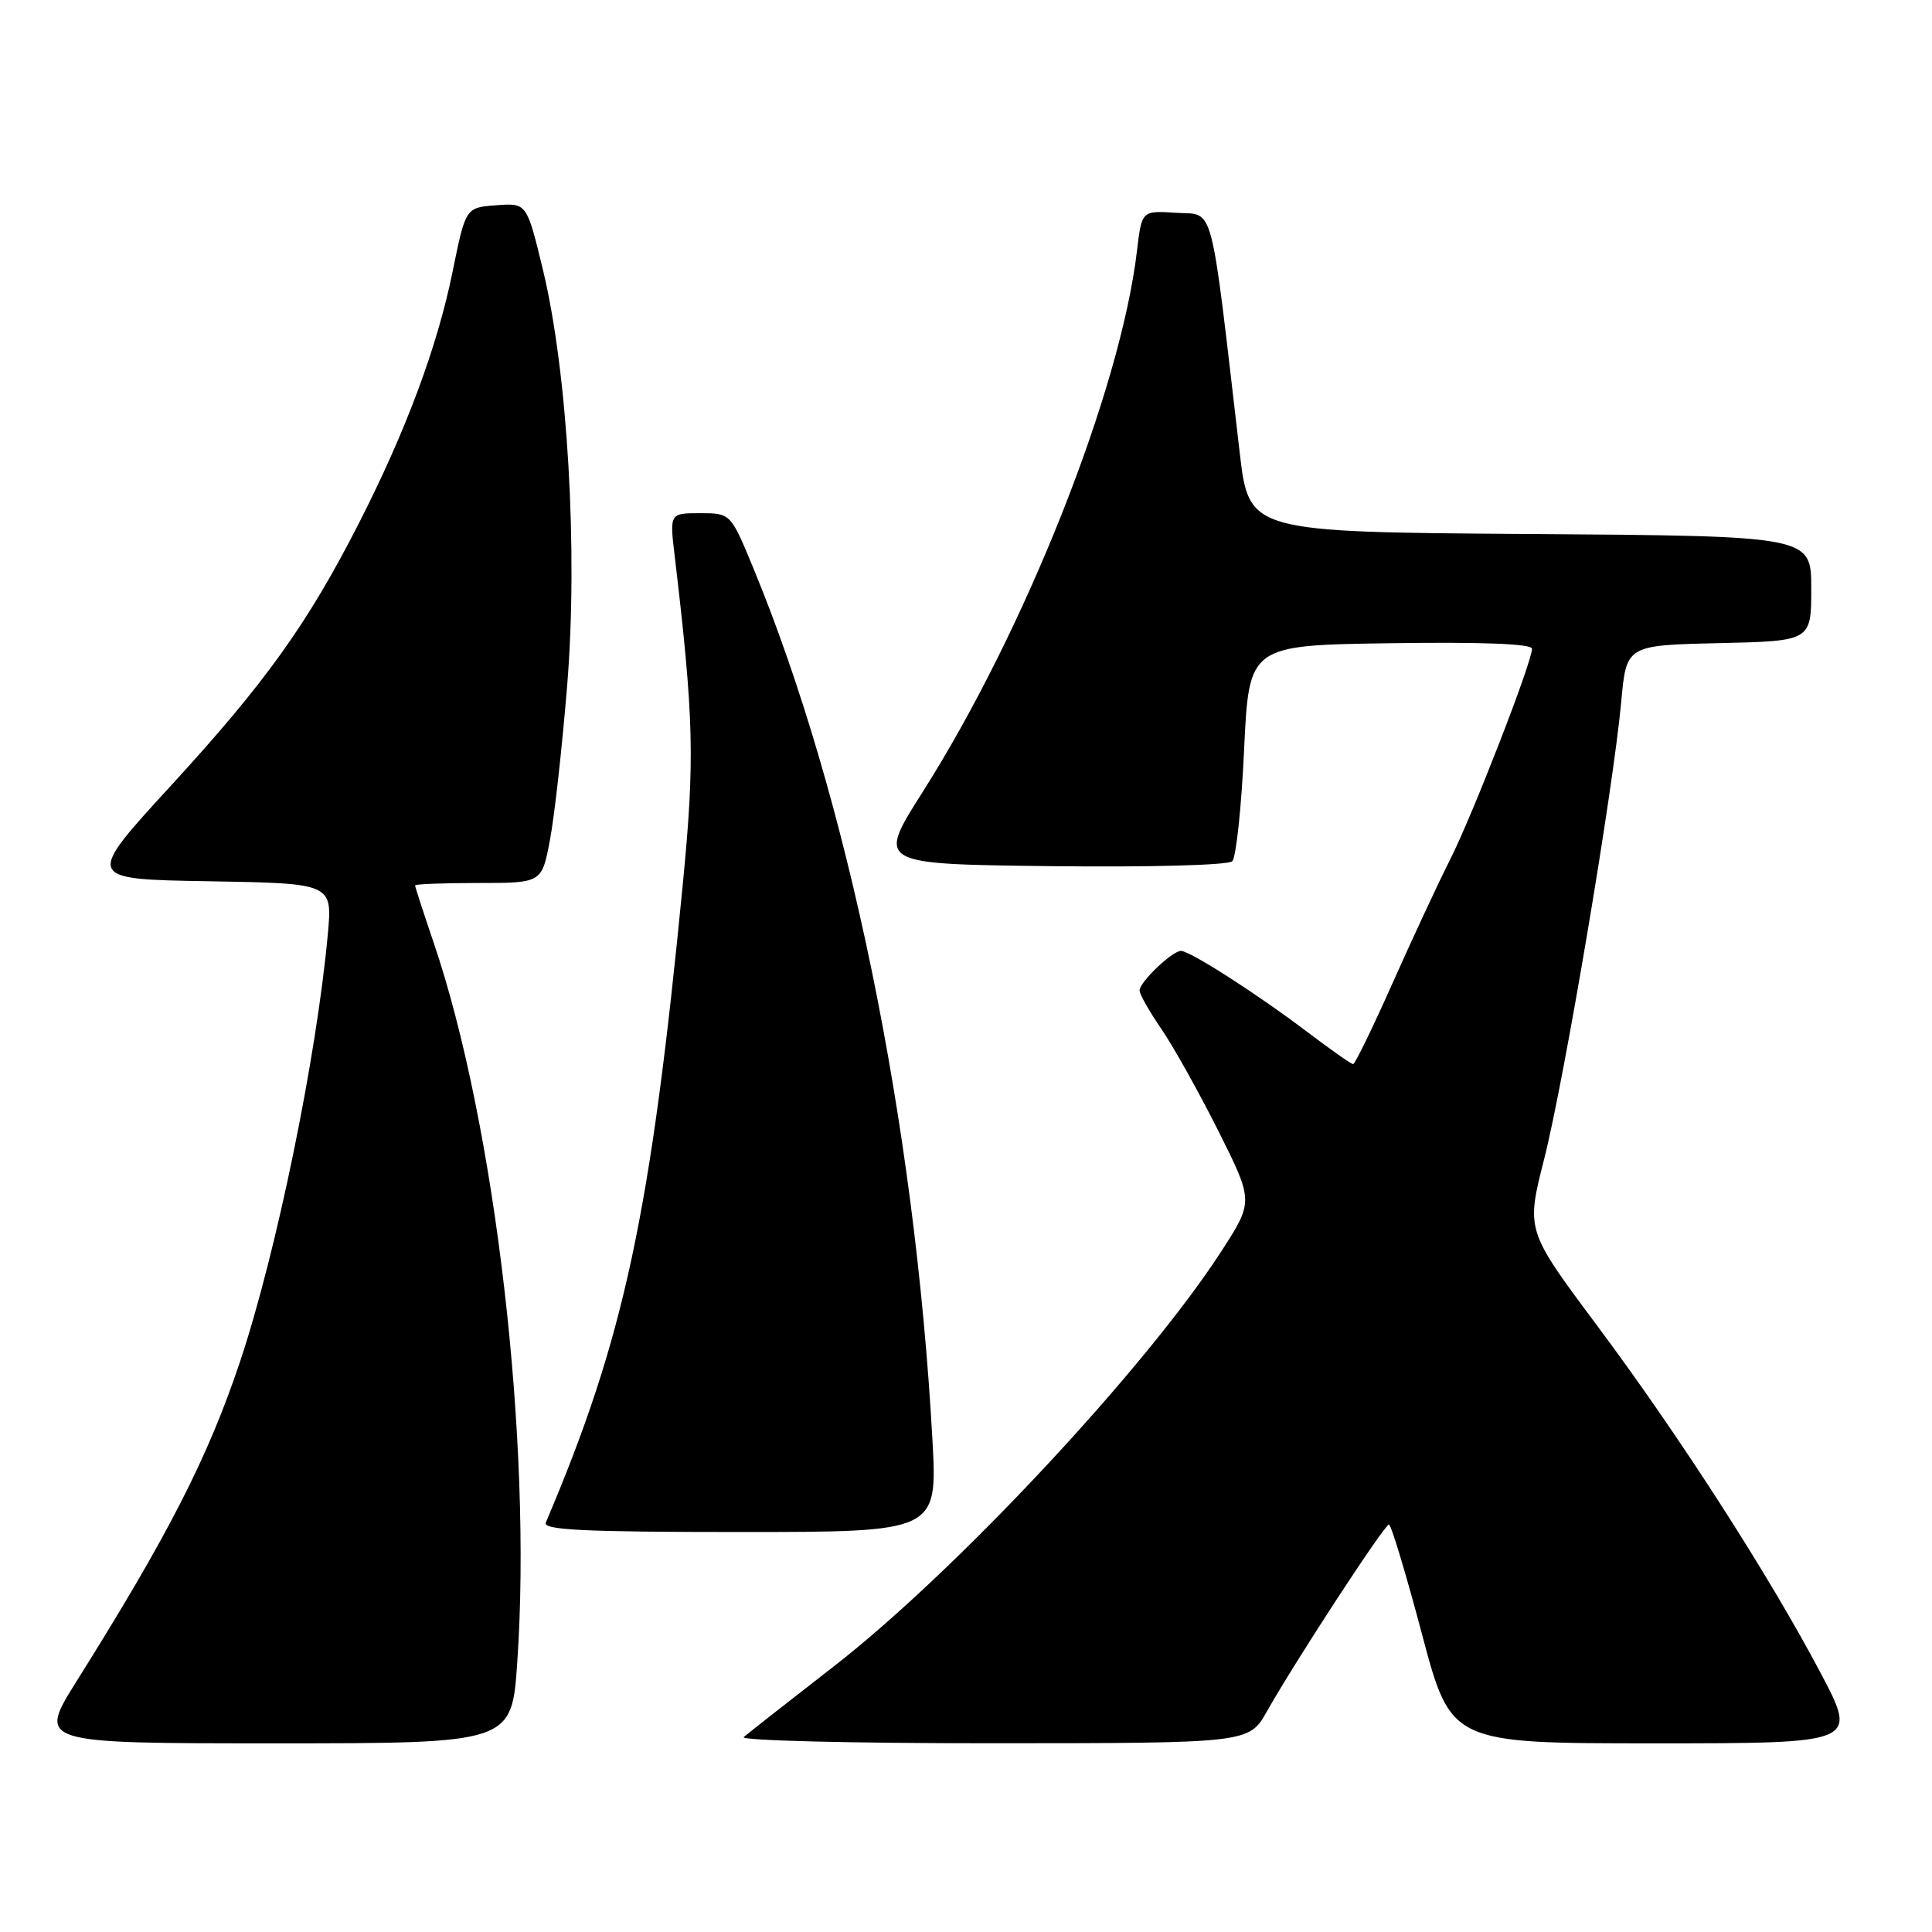 <?xml version="1.0" encoding="UTF-8" standalone="no"?>
<!DOCTYPE svg PUBLIC "-//W3C//DTD SVG 1.1//EN" "http://www.w3.org/Graphics/SVG/1.1/DTD/svg11.dtd" >
<svg xmlns="http://www.w3.org/2000/svg" xmlns:xlink="http://www.w3.org/1999/xlink" version="1.1" viewBox="0 0 256 256">
 <g >
 <path fill="currentColor"
d=" M 68.54 220.25 C 70.54 191.13 65.63 148.90 57.45 124.87 C 56.10 120.90 55.00 117.50 55.00 117.32 C 55.00 117.15 58.78 117.00 63.40 117.00 C 71.80 117.00 71.80 117.00 72.88 111.25 C 73.48 108.09 74.50 98.86 75.16 90.75 C 76.60 72.91 75.21 49.25 71.93 35.70 C 69.80 26.89 69.80 26.89 65.75 27.20 C 61.70 27.50 61.70 27.50 59.97 36.00 C 57.95 45.94 53.78 57.14 47.53 69.38 C 40.75 82.66 35.19 90.43 22.69 104.06 C 11.27 116.50 11.27 116.50 27.66 116.77 C 44.05 117.05 44.05 117.05 43.44 123.77 C 41.94 140.14 36.62 166.03 31.78 180.50 C 27.54 193.15 22.31 203.39 10.16 222.75 C 4.99 231.00 4.99 231.00 36.40 231.00 C 67.81 231.00 67.81 231.00 68.54 220.25 Z  M 167.89 226.74 C 171.62 220.12 183.44 202.02 184.04 202.01 C 184.33 202.00 186.30 208.53 188.41 216.50 C 192.26 231.00 192.26 231.00 219.20 231.00 C 246.15 231.00 246.15 231.00 241.28 221.75 C 234.40 208.71 222.49 190.20 211.55 175.55 C 202.21 163.02 202.21 163.02 204.61 153.58 C 207.28 143.05 213.76 104.62 214.82 93.00 C 215.50 85.50 215.50 85.50 227.75 85.22 C 240.00 84.94 240.00 84.94 240.00 77.98 C 240.00 71.02 240.00 71.02 202.75 70.76 C 165.50 70.50 165.50 70.50 164.27 60.00 C 160.30 25.96 160.98 28.53 155.87 28.20 C 151.29 27.90 151.29 27.90 150.66 33.20 C 148.49 51.66 135.88 83.49 122.22 105.00 C 116.19 114.50 116.19 114.50 139.28 114.77 C 152.42 114.92 162.76 114.64 163.28 114.12 C 163.79 113.61 164.50 106.96 164.85 99.35 C 165.50 85.50 165.50 85.50 184.25 85.23 C 196.37 85.05 203.00 85.31 203.00 85.96 C 203.00 87.73 195.13 107.99 192.17 113.85 C 190.60 116.96 187.16 124.34 184.53 130.25 C 181.90 136.16 179.54 141.00 179.30 141.00 C 179.05 141.00 176.29 139.07 173.17 136.70 C 166.51 131.66 157.69 126.00 156.48 126.00 C 155.32 126.00 151.00 130.13 151.00 131.24 C 151.00 131.74 152.29 134.02 153.87 136.32 C 155.45 138.62 158.85 144.70 161.43 149.84 C 166.11 159.19 166.11 159.19 161.81 165.84 C 151.76 181.34 126.66 208.23 110.50 220.79 C 104.45 225.49 99.07 229.71 98.55 230.17 C 98.03 230.63 112.88 231.00 131.55 230.99 C 165.50 230.98 165.50 230.98 167.89 226.74 Z  M 123.55 190.75 C 121.24 148.81 112.36 105.62 99.81 75.25 C 96.81 68.00 96.81 68.00 92.77 68.00 C 88.72 68.00 88.72 68.00 89.41 73.75 C 91.94 95.15 92.08 100.62 90.49 117.00 C 86.22 160.97 82.72 177.30 72.32 201.75 C 71.90 202.73 77.41 203.00 98.00 203.00 C 124.22 203.00 124.22 203.00 123.55 190.75 Z "/>
</g>
</svg>